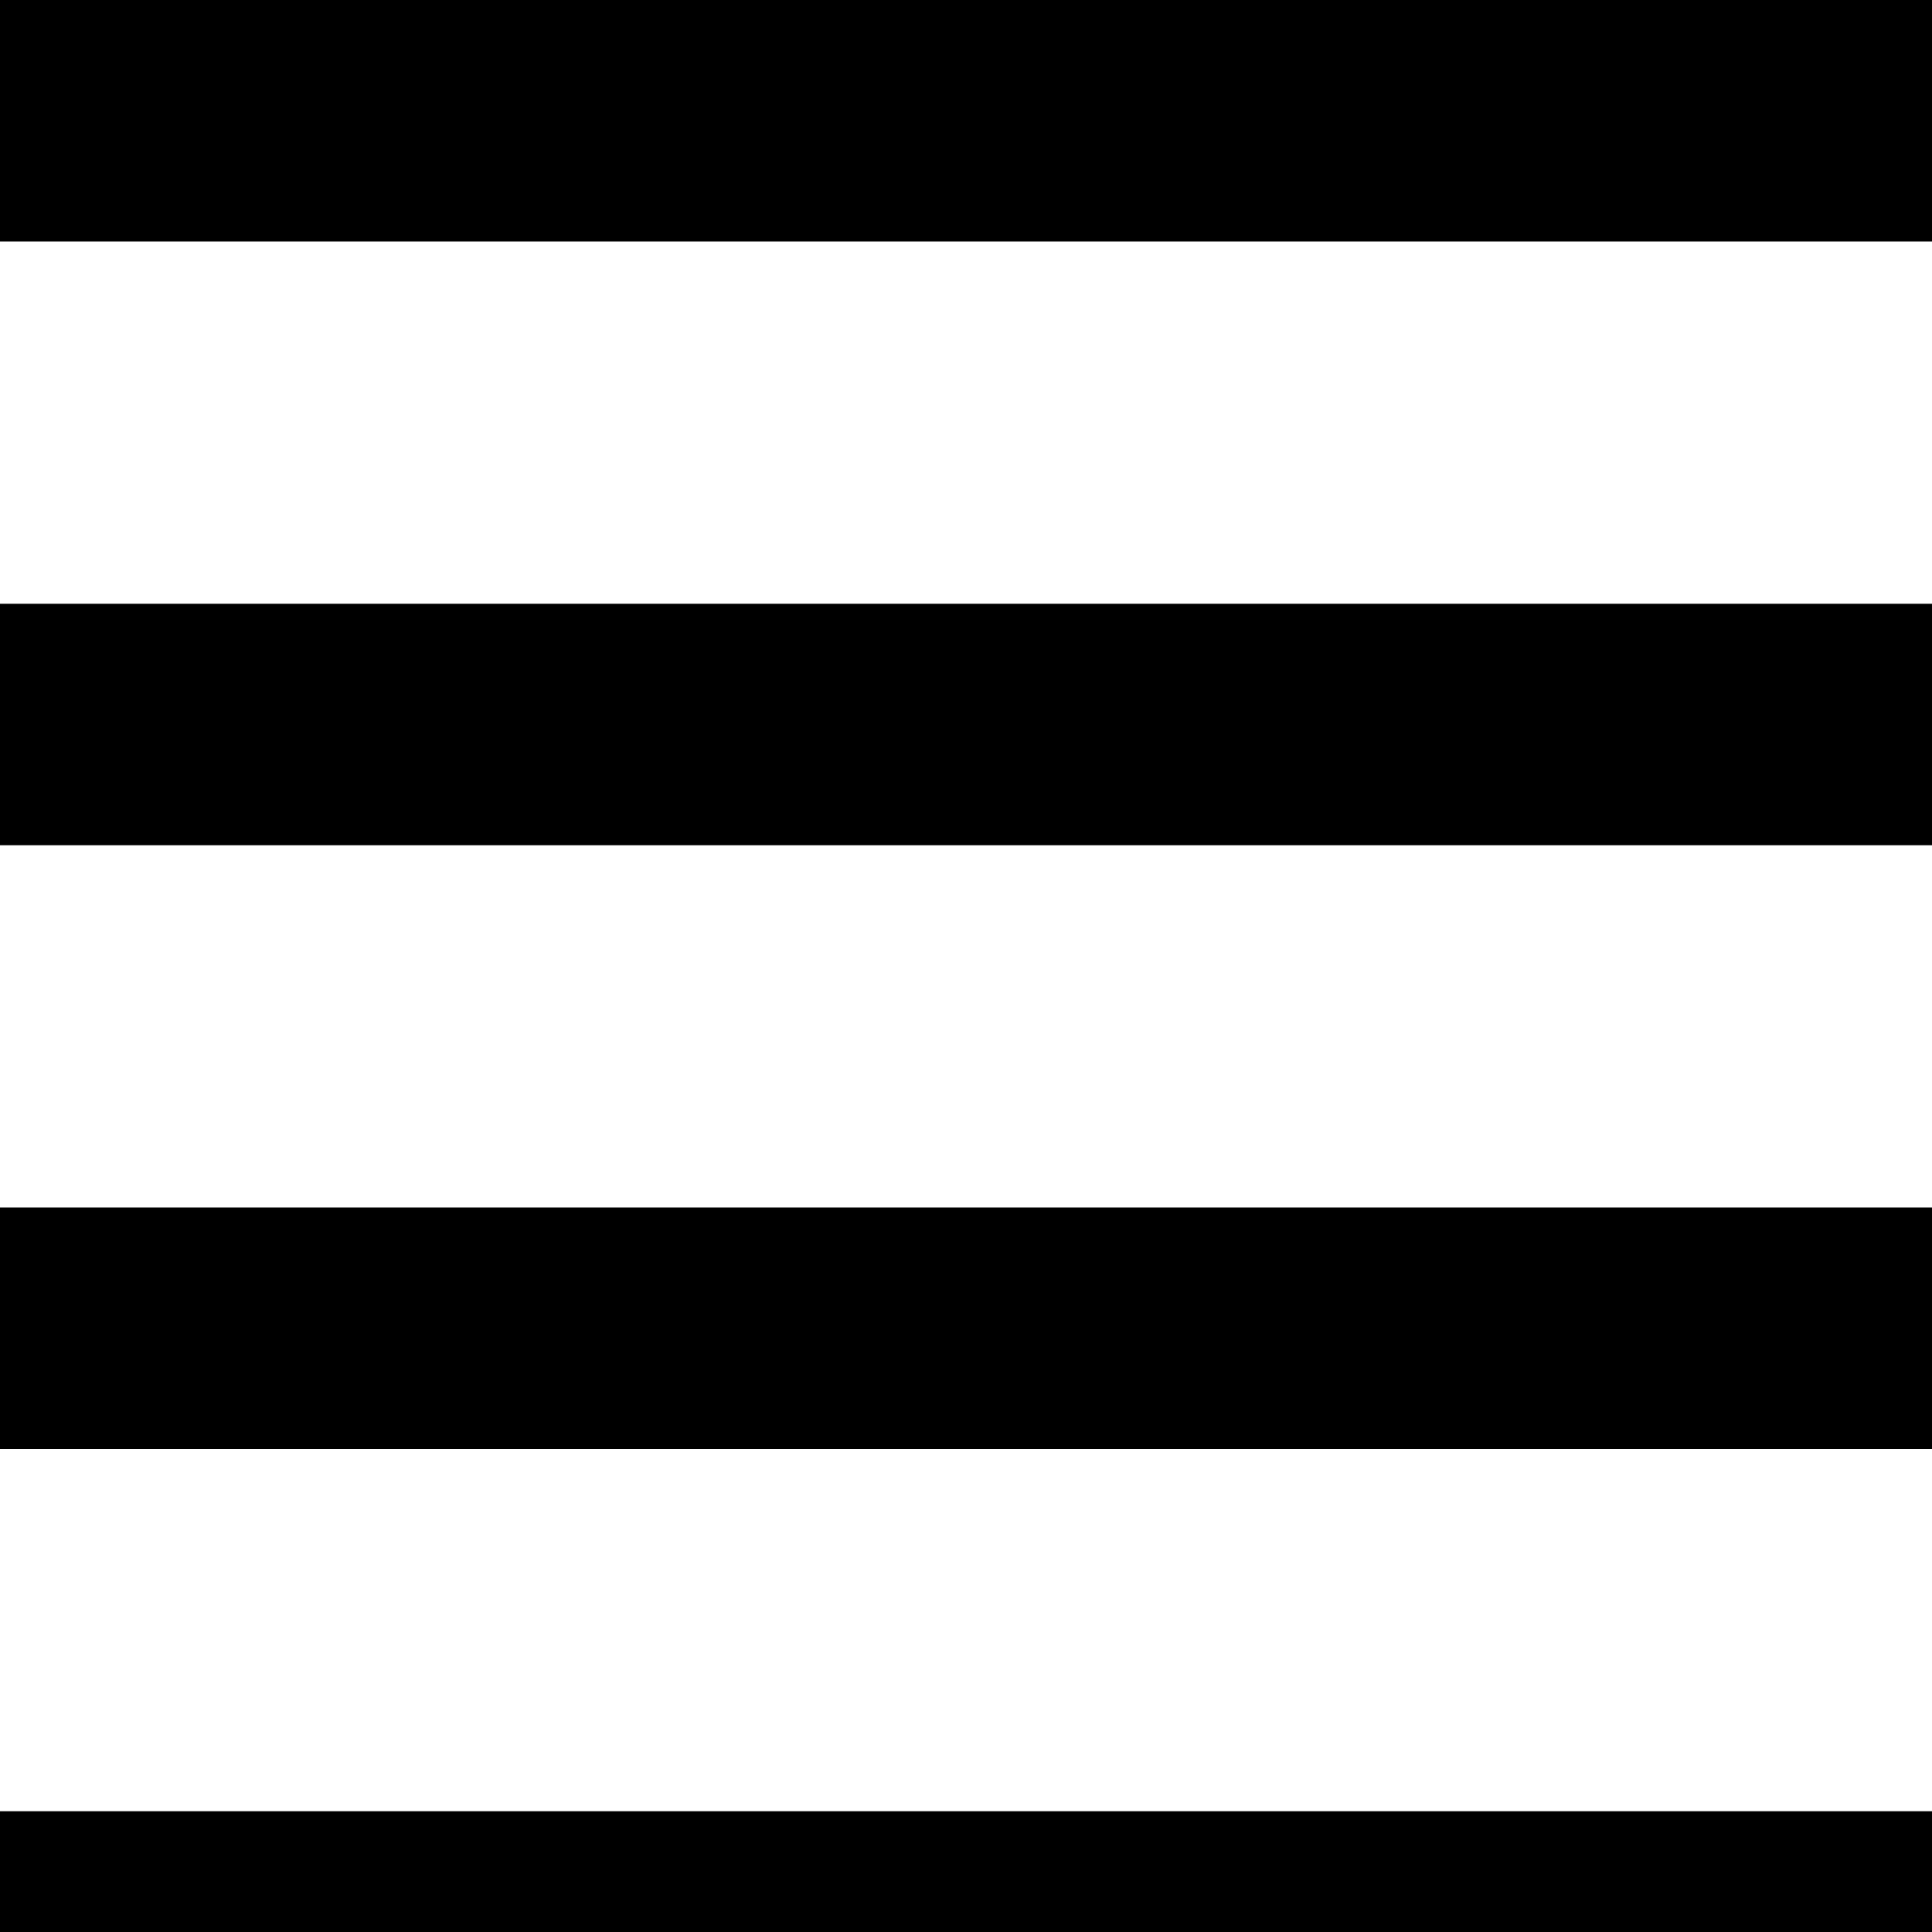 <svg xmlns="http://www.w3.org/2000/svg" width="16" height="16" viewBox="0 0 16 16">
    <g fill="currentColor" fill-rule="evenodd" stroke="currentColor">
        <path d="M.5.5h15v1H.5zM.5 5.5h15v1H.5zM.5 10.5h15v1H.5zM.5 15.5h15v1H.5z"/>
    </g>
</svg>
